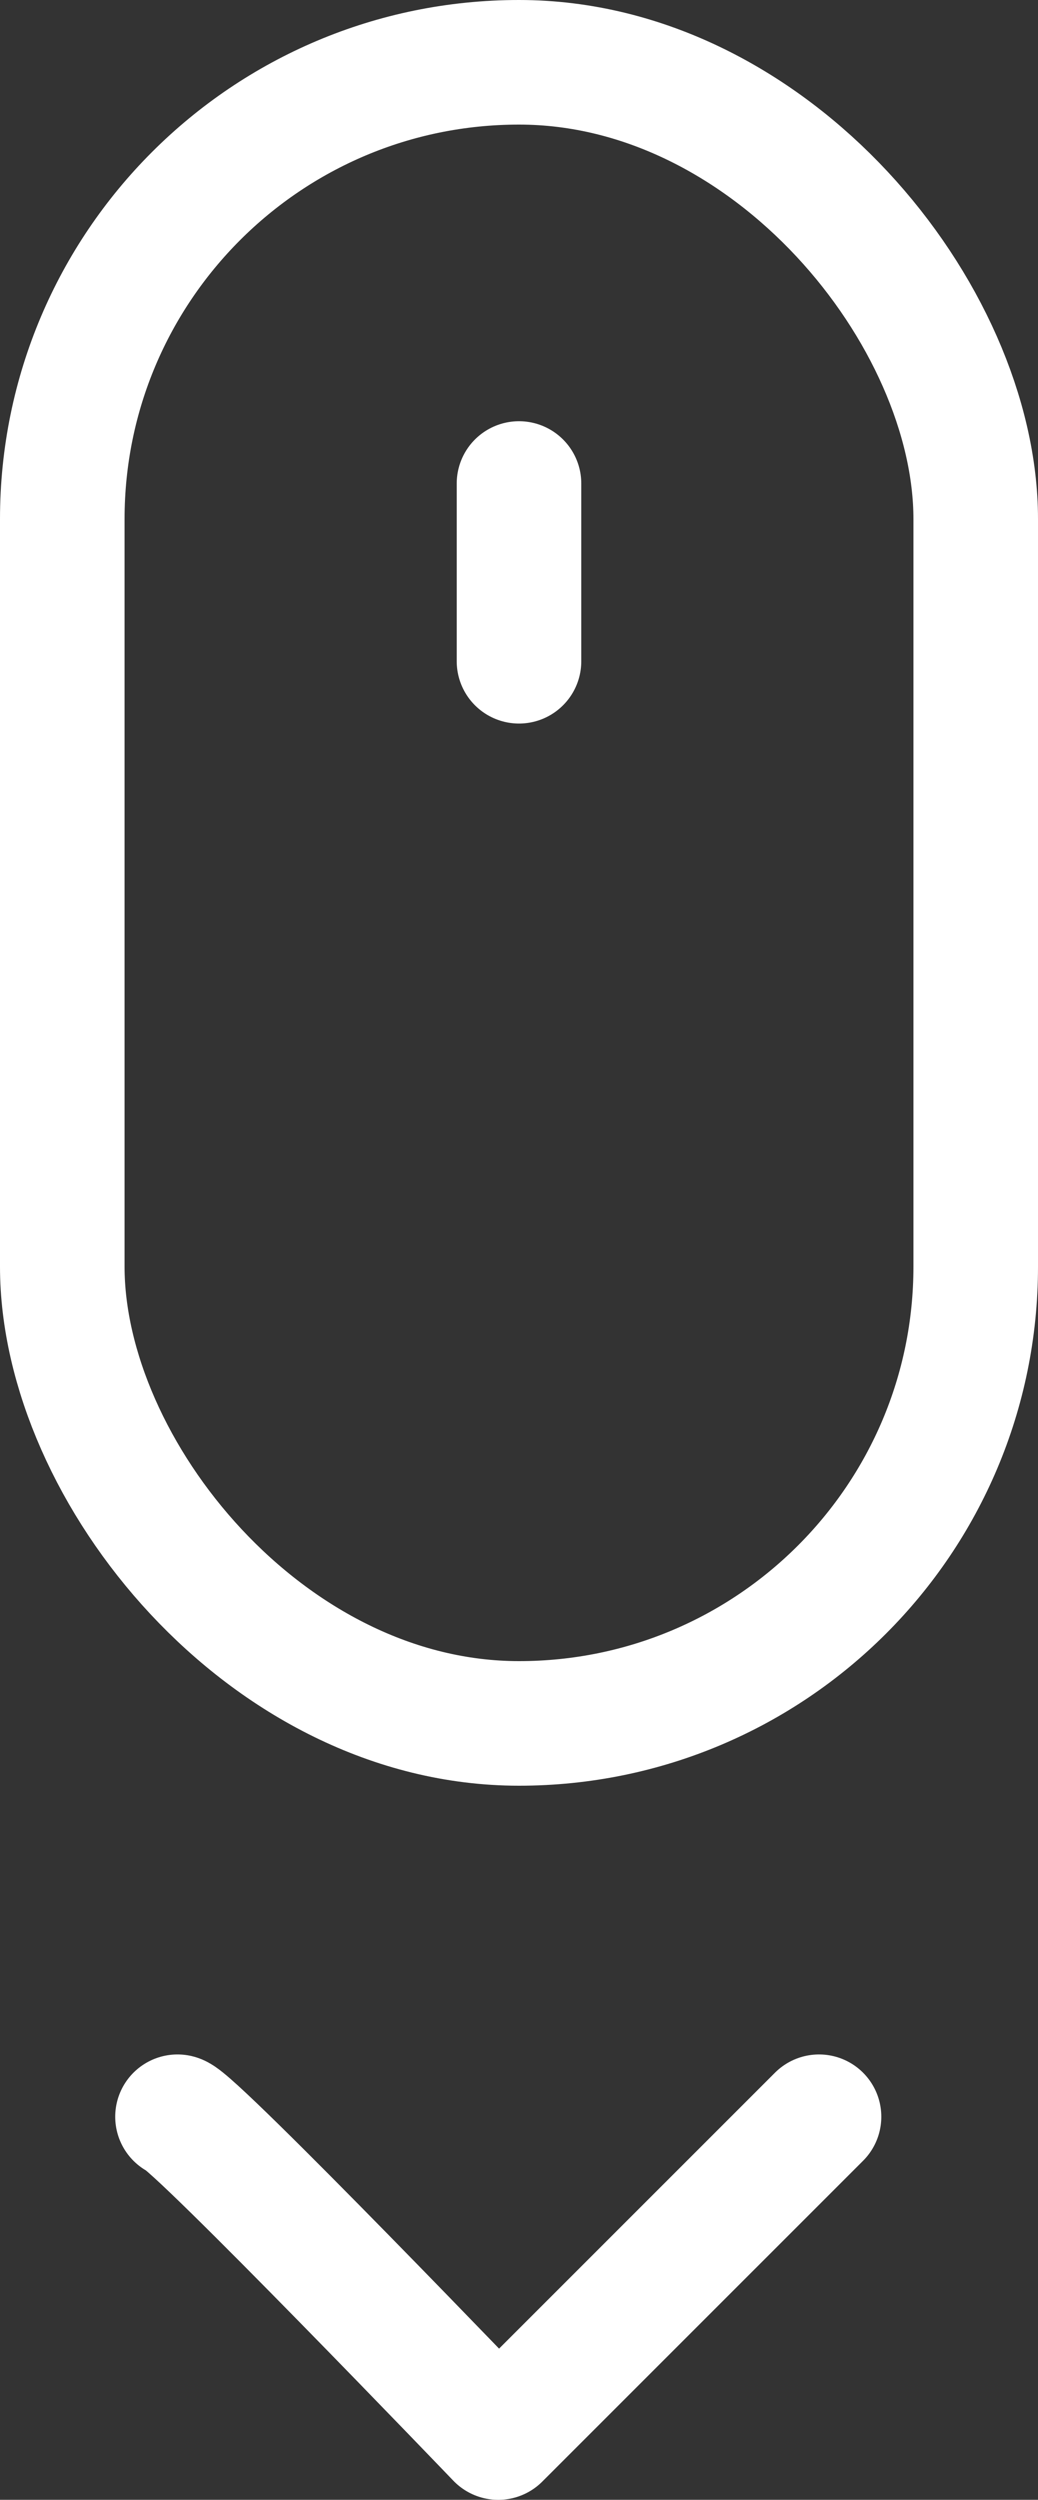 <svg xmlns="http://www.w3.org/2000/svg" width="25" height="60.195" viewBox="0 0 25 60.195">
  <rect x="0" y="0" width="25" height="60.195" fill="#333333" stroke="none"/>
  <g id="Grupo_4955" data-name="Grupo 4955" transform="translate(-948 -882)">
    <g id="Retângulo_1116" data-name="Retângulo 1116" transform="translate(948 882)" fill="none" stroke="#fff" stroke-linecap="round" stroke-width="3">
      <rect width="25" height="43" rx="12.5" stroke="none"/>
      <rect x="1.5" y="1.5" width="22" height="40" rx="11" fill="none"/>
    </g>
    <path id="Caminho_16931" data-name="Caminho 16931" d="M7997.5,899.923v-4.28" transform="translate(-7037 -2)" fill="none" stroke="#fff" stroke-linecap="round" stroke-width="3"/>
    <path id="Caminho_16932" data-name="Caminho 16932" d="M7983.43,930.9c.408.1,7.725,7.725,7.725,7.725l7.726-7.725" transform="translate(-7031.155 2.071)" fill="none" stroke="#fff" stroke-linecap="round" stroke-linejoin="round" stroke-width="3"/>
  </g>
</svg>
